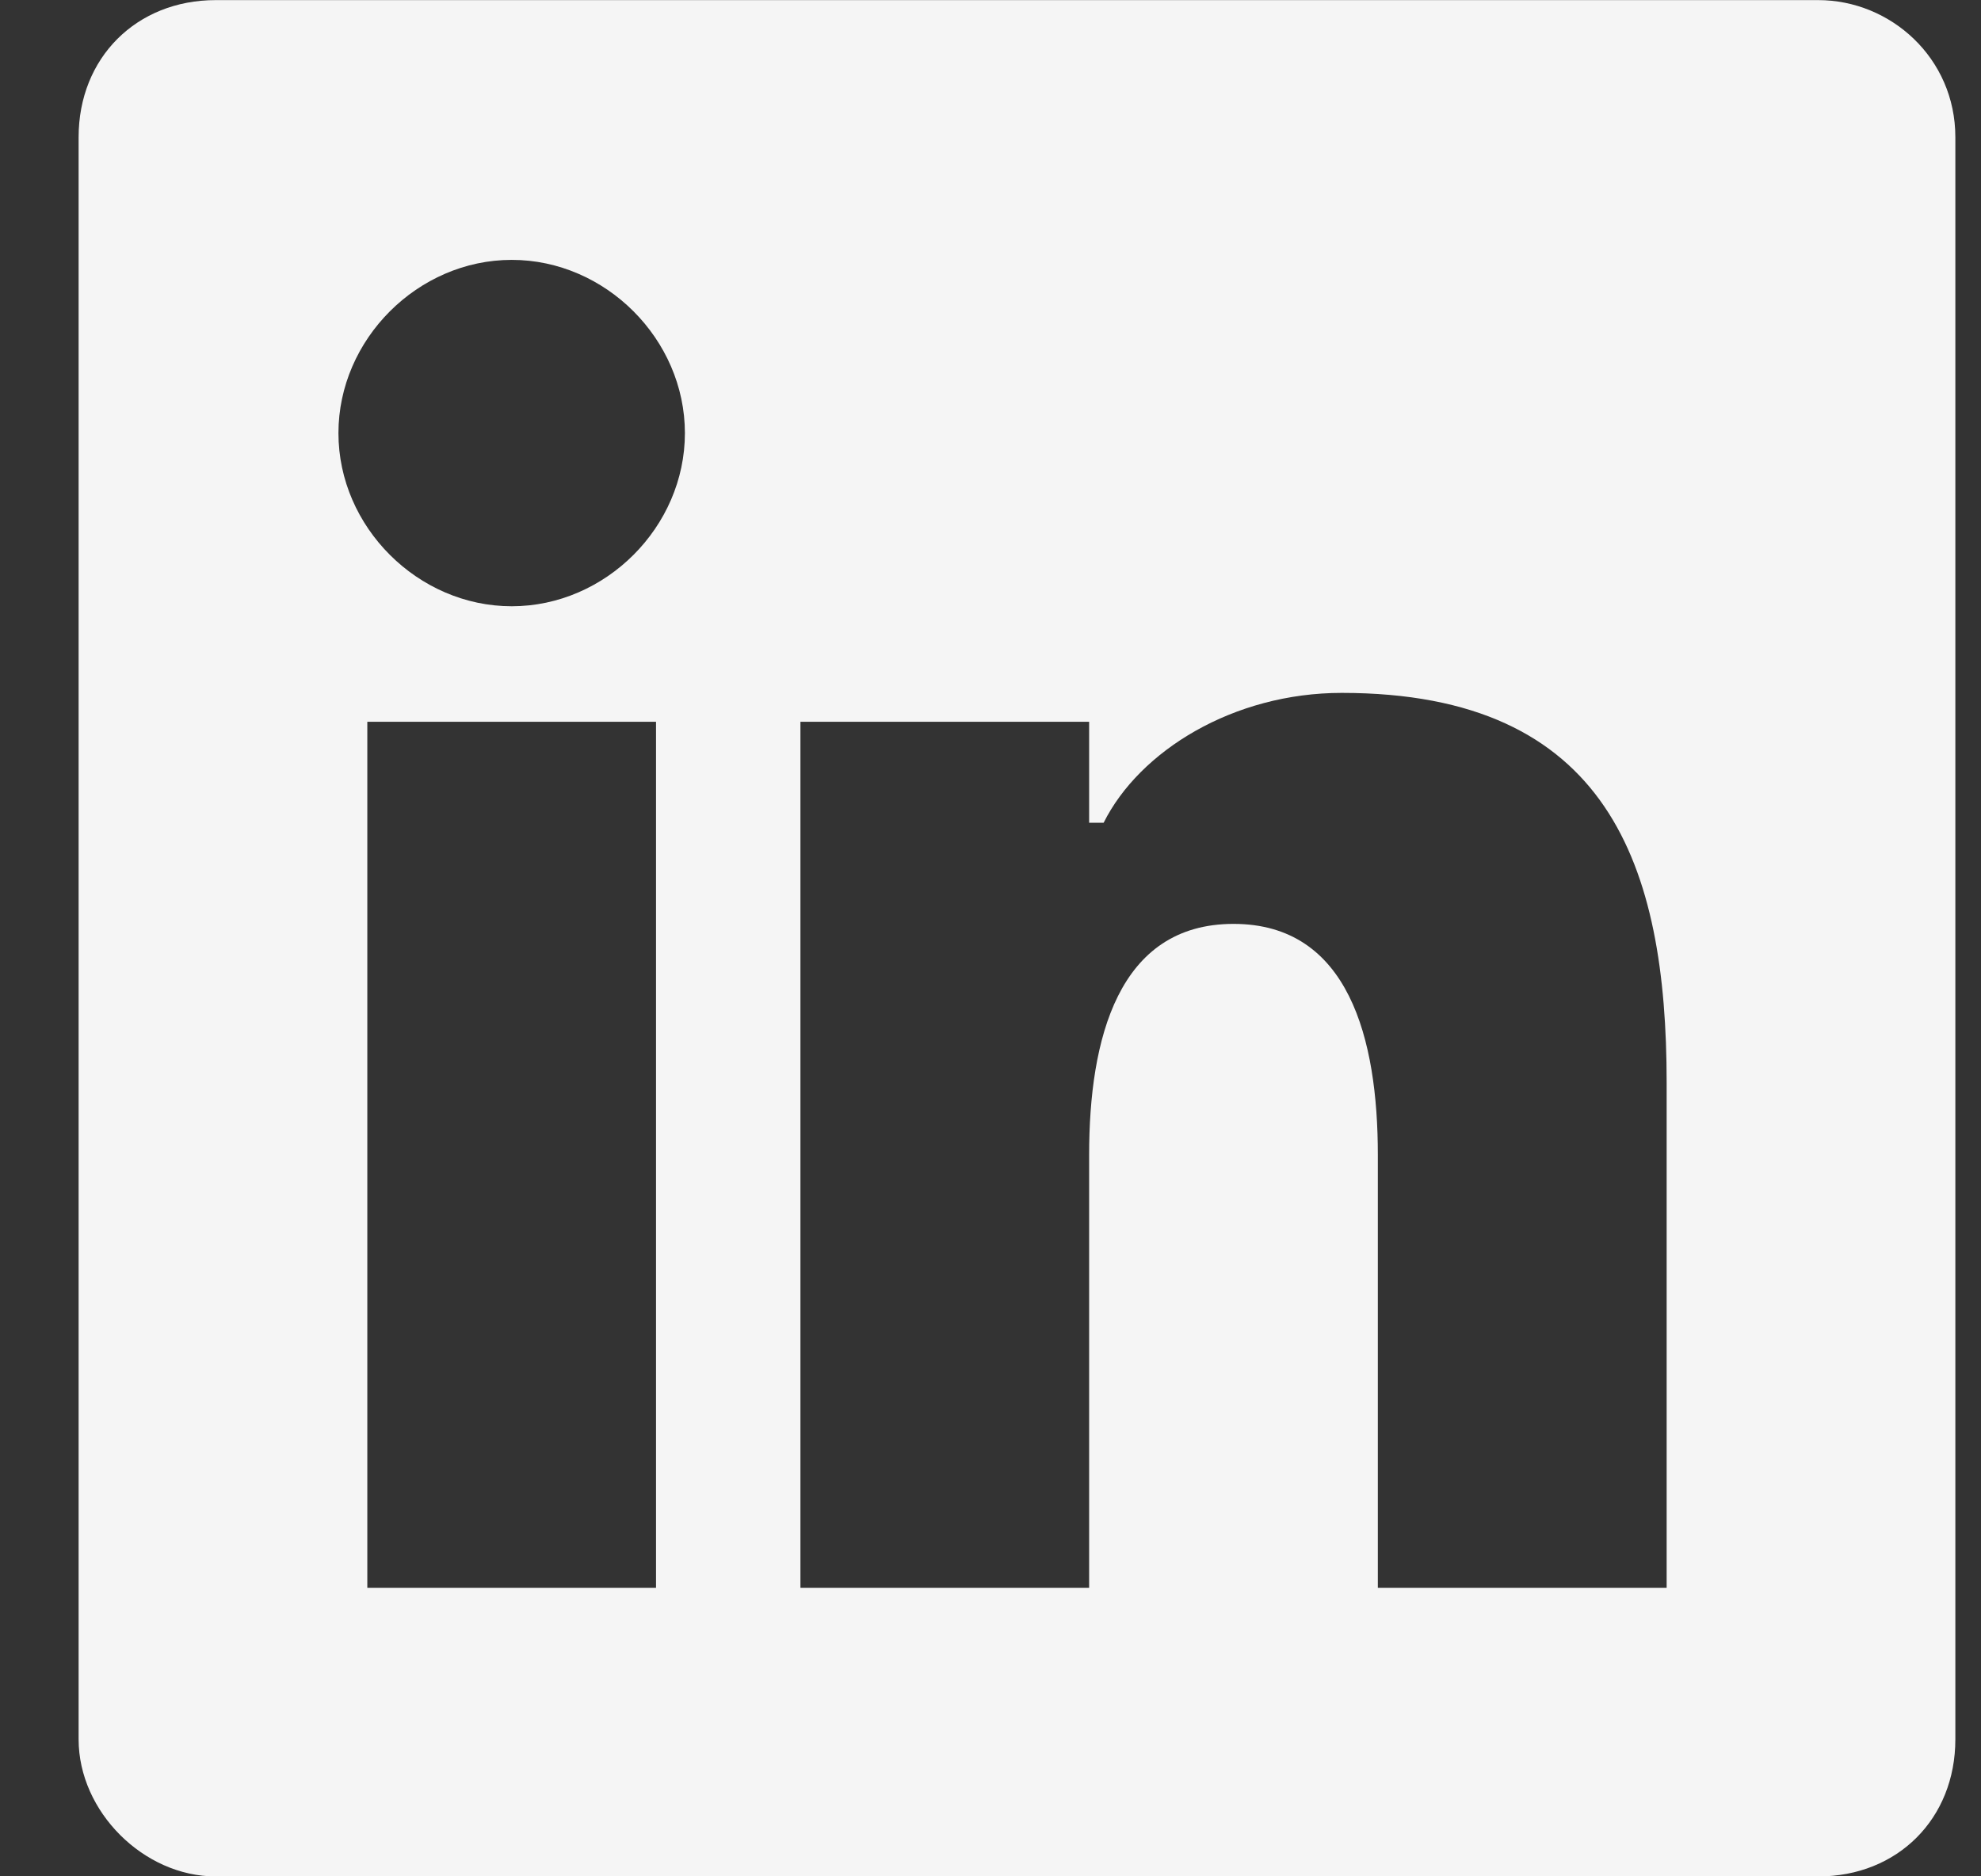 <svg width="19" height="18" viewBox="0 0 19 18" fill="none" xmlns="http://www.w3.org/2000/svg">
<rect x="0" y="0" width="19" height="18" fill="#333333" stroke="none"/>
<path d="M17.439 0.001H2.069C1.308 0.001 0.754 0.555 0.754 1.316V16.686C0.754 17.378 1.377 18.001 2.069 18.001H17.439C18.2 18.001 18.754 17.447 18.754 16.686V1.316C18.754 0.555 18.131 0.001 17.439 0.001ZM6.292 15.232H3.523V6.924H6.292V15.232ZM4.908 5.816C4.008 5.816 3.246 5.055 3.246 4.155C3.246 3.255 4.008 2.493 4.908 2.493C5.808 2.493 6.569 3.255 6.569 4.155C6.569 5.055 5.808 5.816 4.908 5.816ZM15.985 15.232H13.215V11.078C13.215 9.97 12.938 8.863 11.831 8.863C10.723 8.863 10.446 9.97 10.446 11.078V15.232H7.677V6.924H10.446V7.893H10.585C10.931 7.201 11.831 6.647 12.869 6.647C15.431 6.647 15.985 8.309 15.985 10.386V15.232Z" fill="#F5F5F5"/>
</svg>

